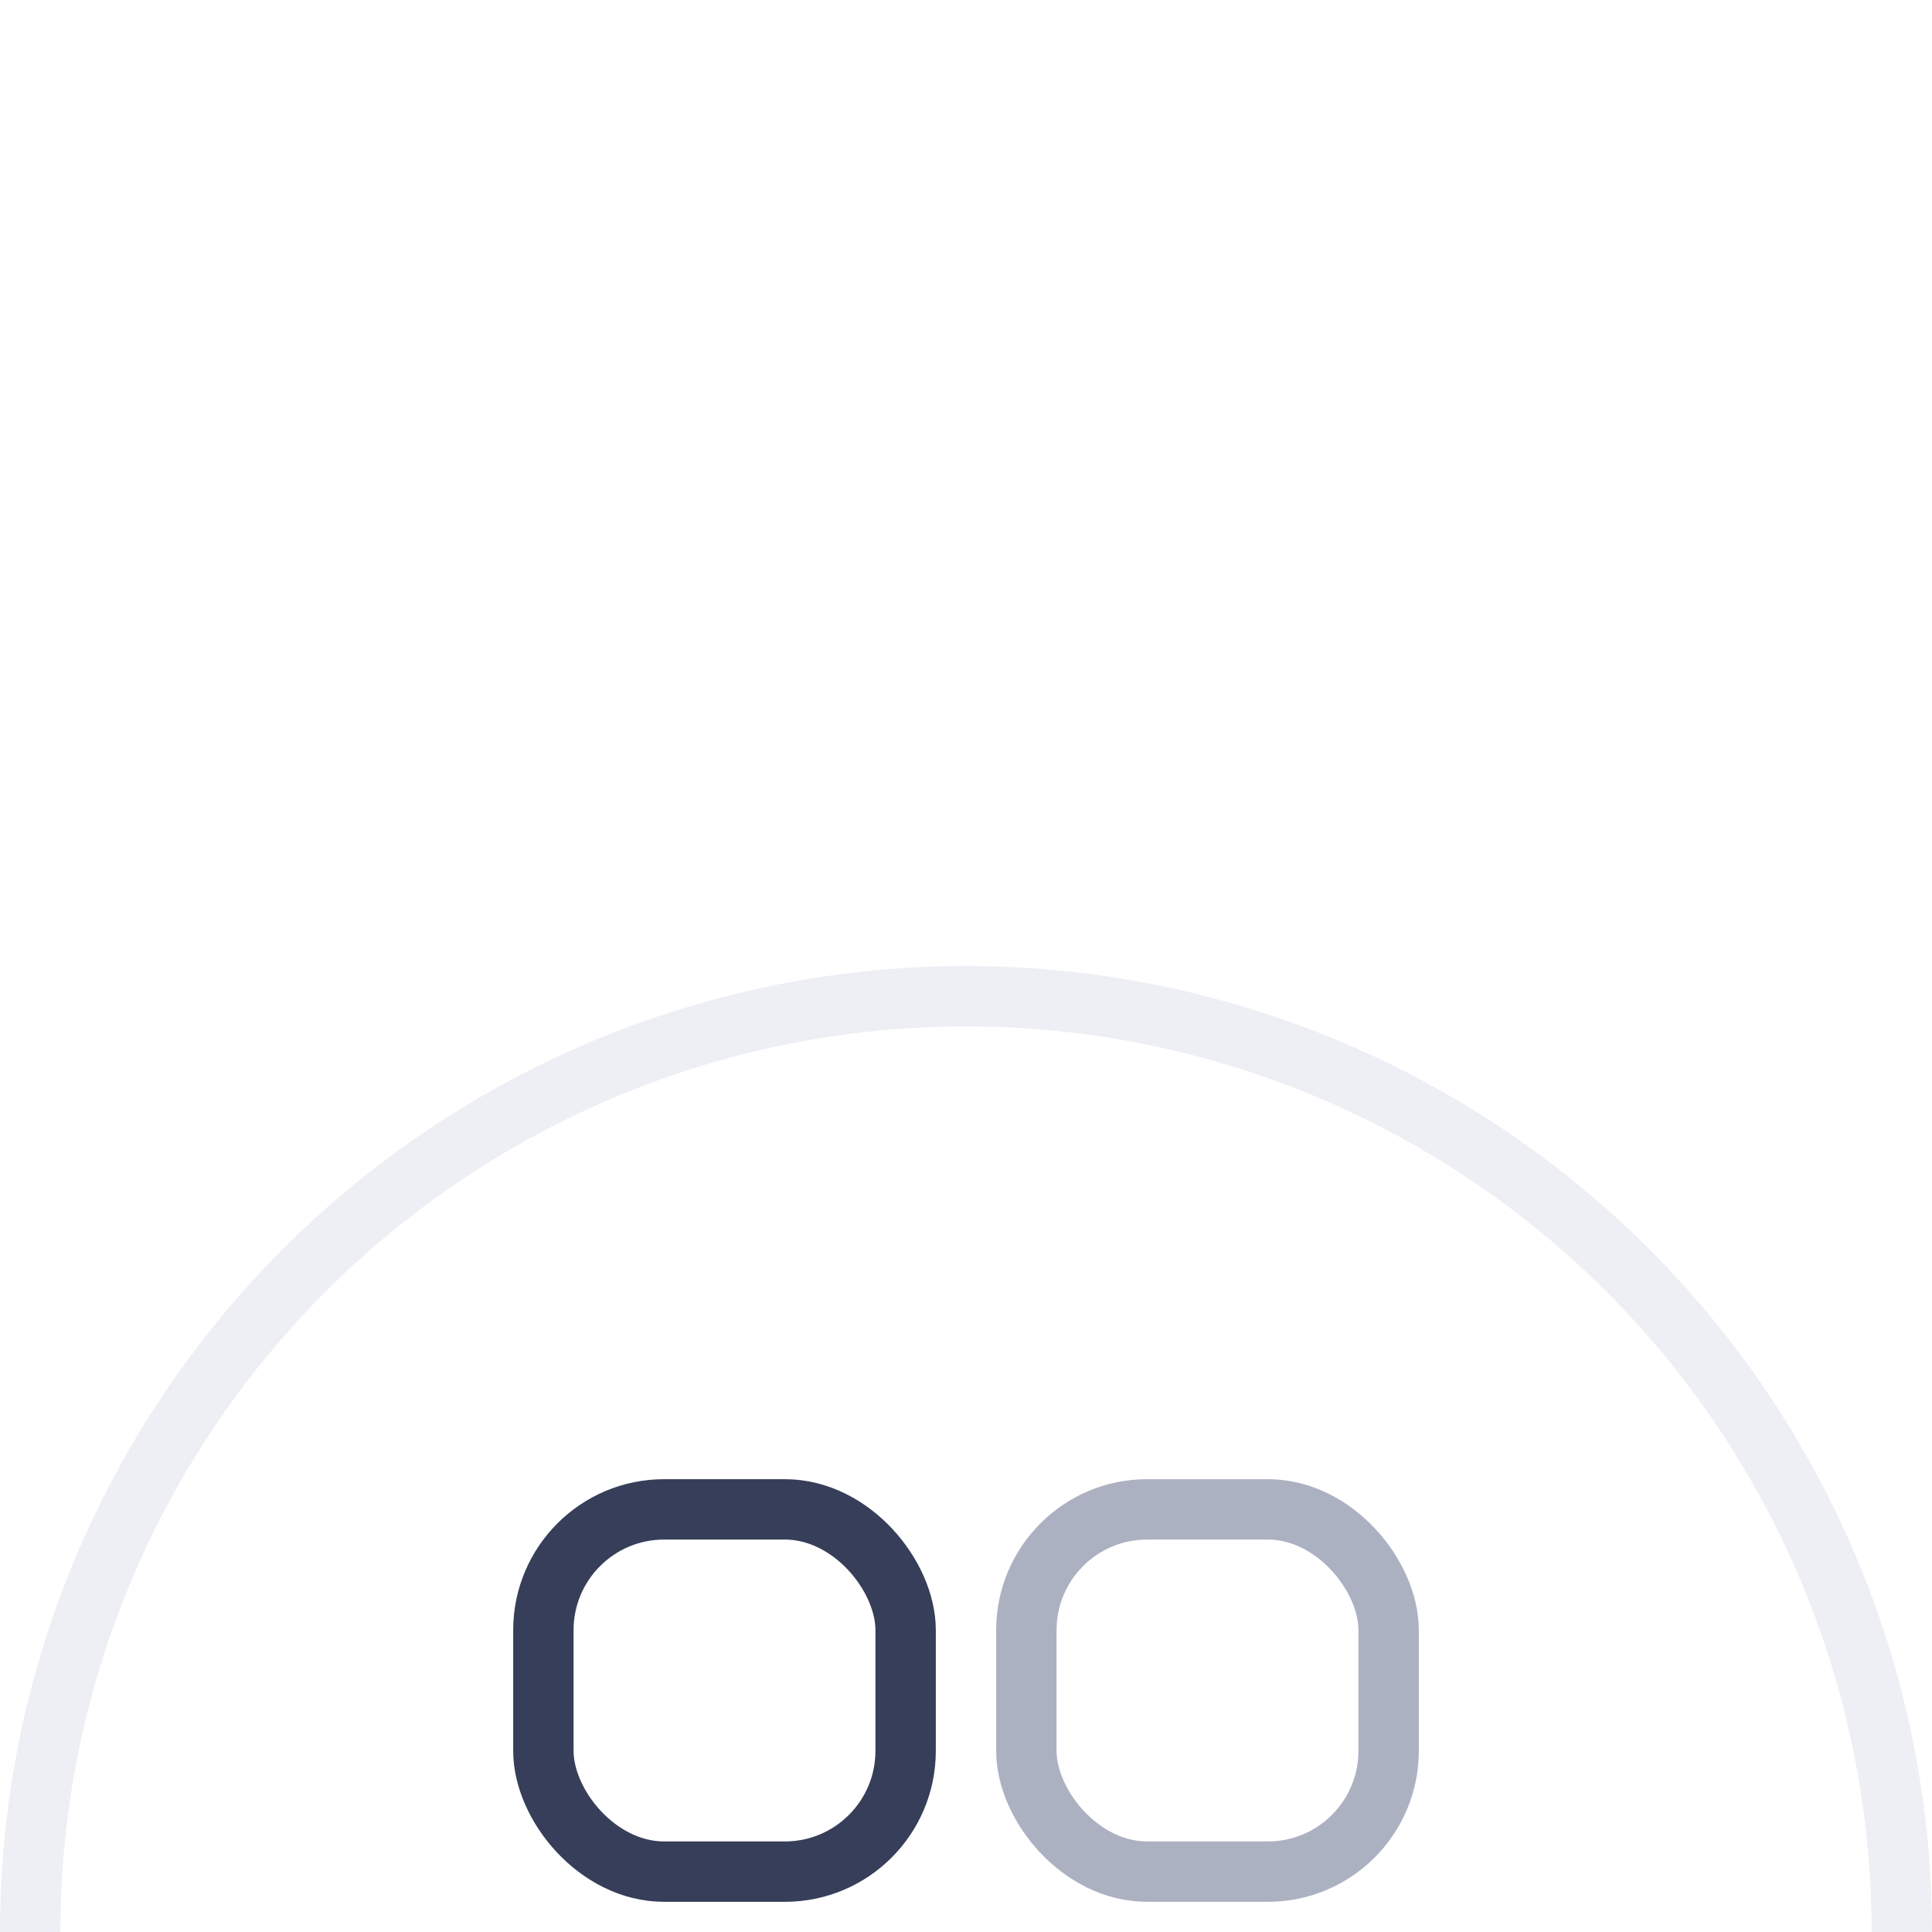 <svg xmlns="http://www.w3.org/2000/svg" width="32" height="32" viewBox="0 0 32 32">
    <defs>
        <filter id="a" width="149.7%" height="179.3%" x="-24.9%" y="-39.7%" filterUnits="objectBoundingBox">
            <feOffset dy="16" in="SourceAlpha" result="shadowOffsetOuter1"/>
            <feGaussianBlur in="shadowOffsetOuter1" result="shadowBlurOuter1" stdDeviation="16"/>
            <feColorMatrix in="shadowBlurOuter1" result="shadowMatrixOuter1" values="0 0 0 0 0 0 0 0 0 0 0 0 0 0 0 0 0 0 0.1 0"/>
            <feMerge>
                <feMergeNode in="shadowMatrixOuter1"/>
                <feMergeNode in="SourceGraphic"/>
            </feMerge>
        </filter>
    </defs>
    <g fill="none" fill-rule="evenodd" filter="url(#a)">
        <circle cx="16" cy="16" r="15.5" stroke="#EDEFF5"/>
        <g transform="translate(8.5 8.5)">
            <rect width="6" height="6" x=".5" y="8.5" stroke="#363E59" rx="2"/>
            <rect width="6" height="6" x=".5" y=".5" stroke="#363E59" rx="2"/>
            <rect width="6" height="6" x="8.5" y="8.5" stroke="#363E59" rx="2"/>
            <rect width="6" height="6" x="8.5" y=".5" stroke="#ACB1C2" rx="2"/>
        </g>
    </g>
</svg>
